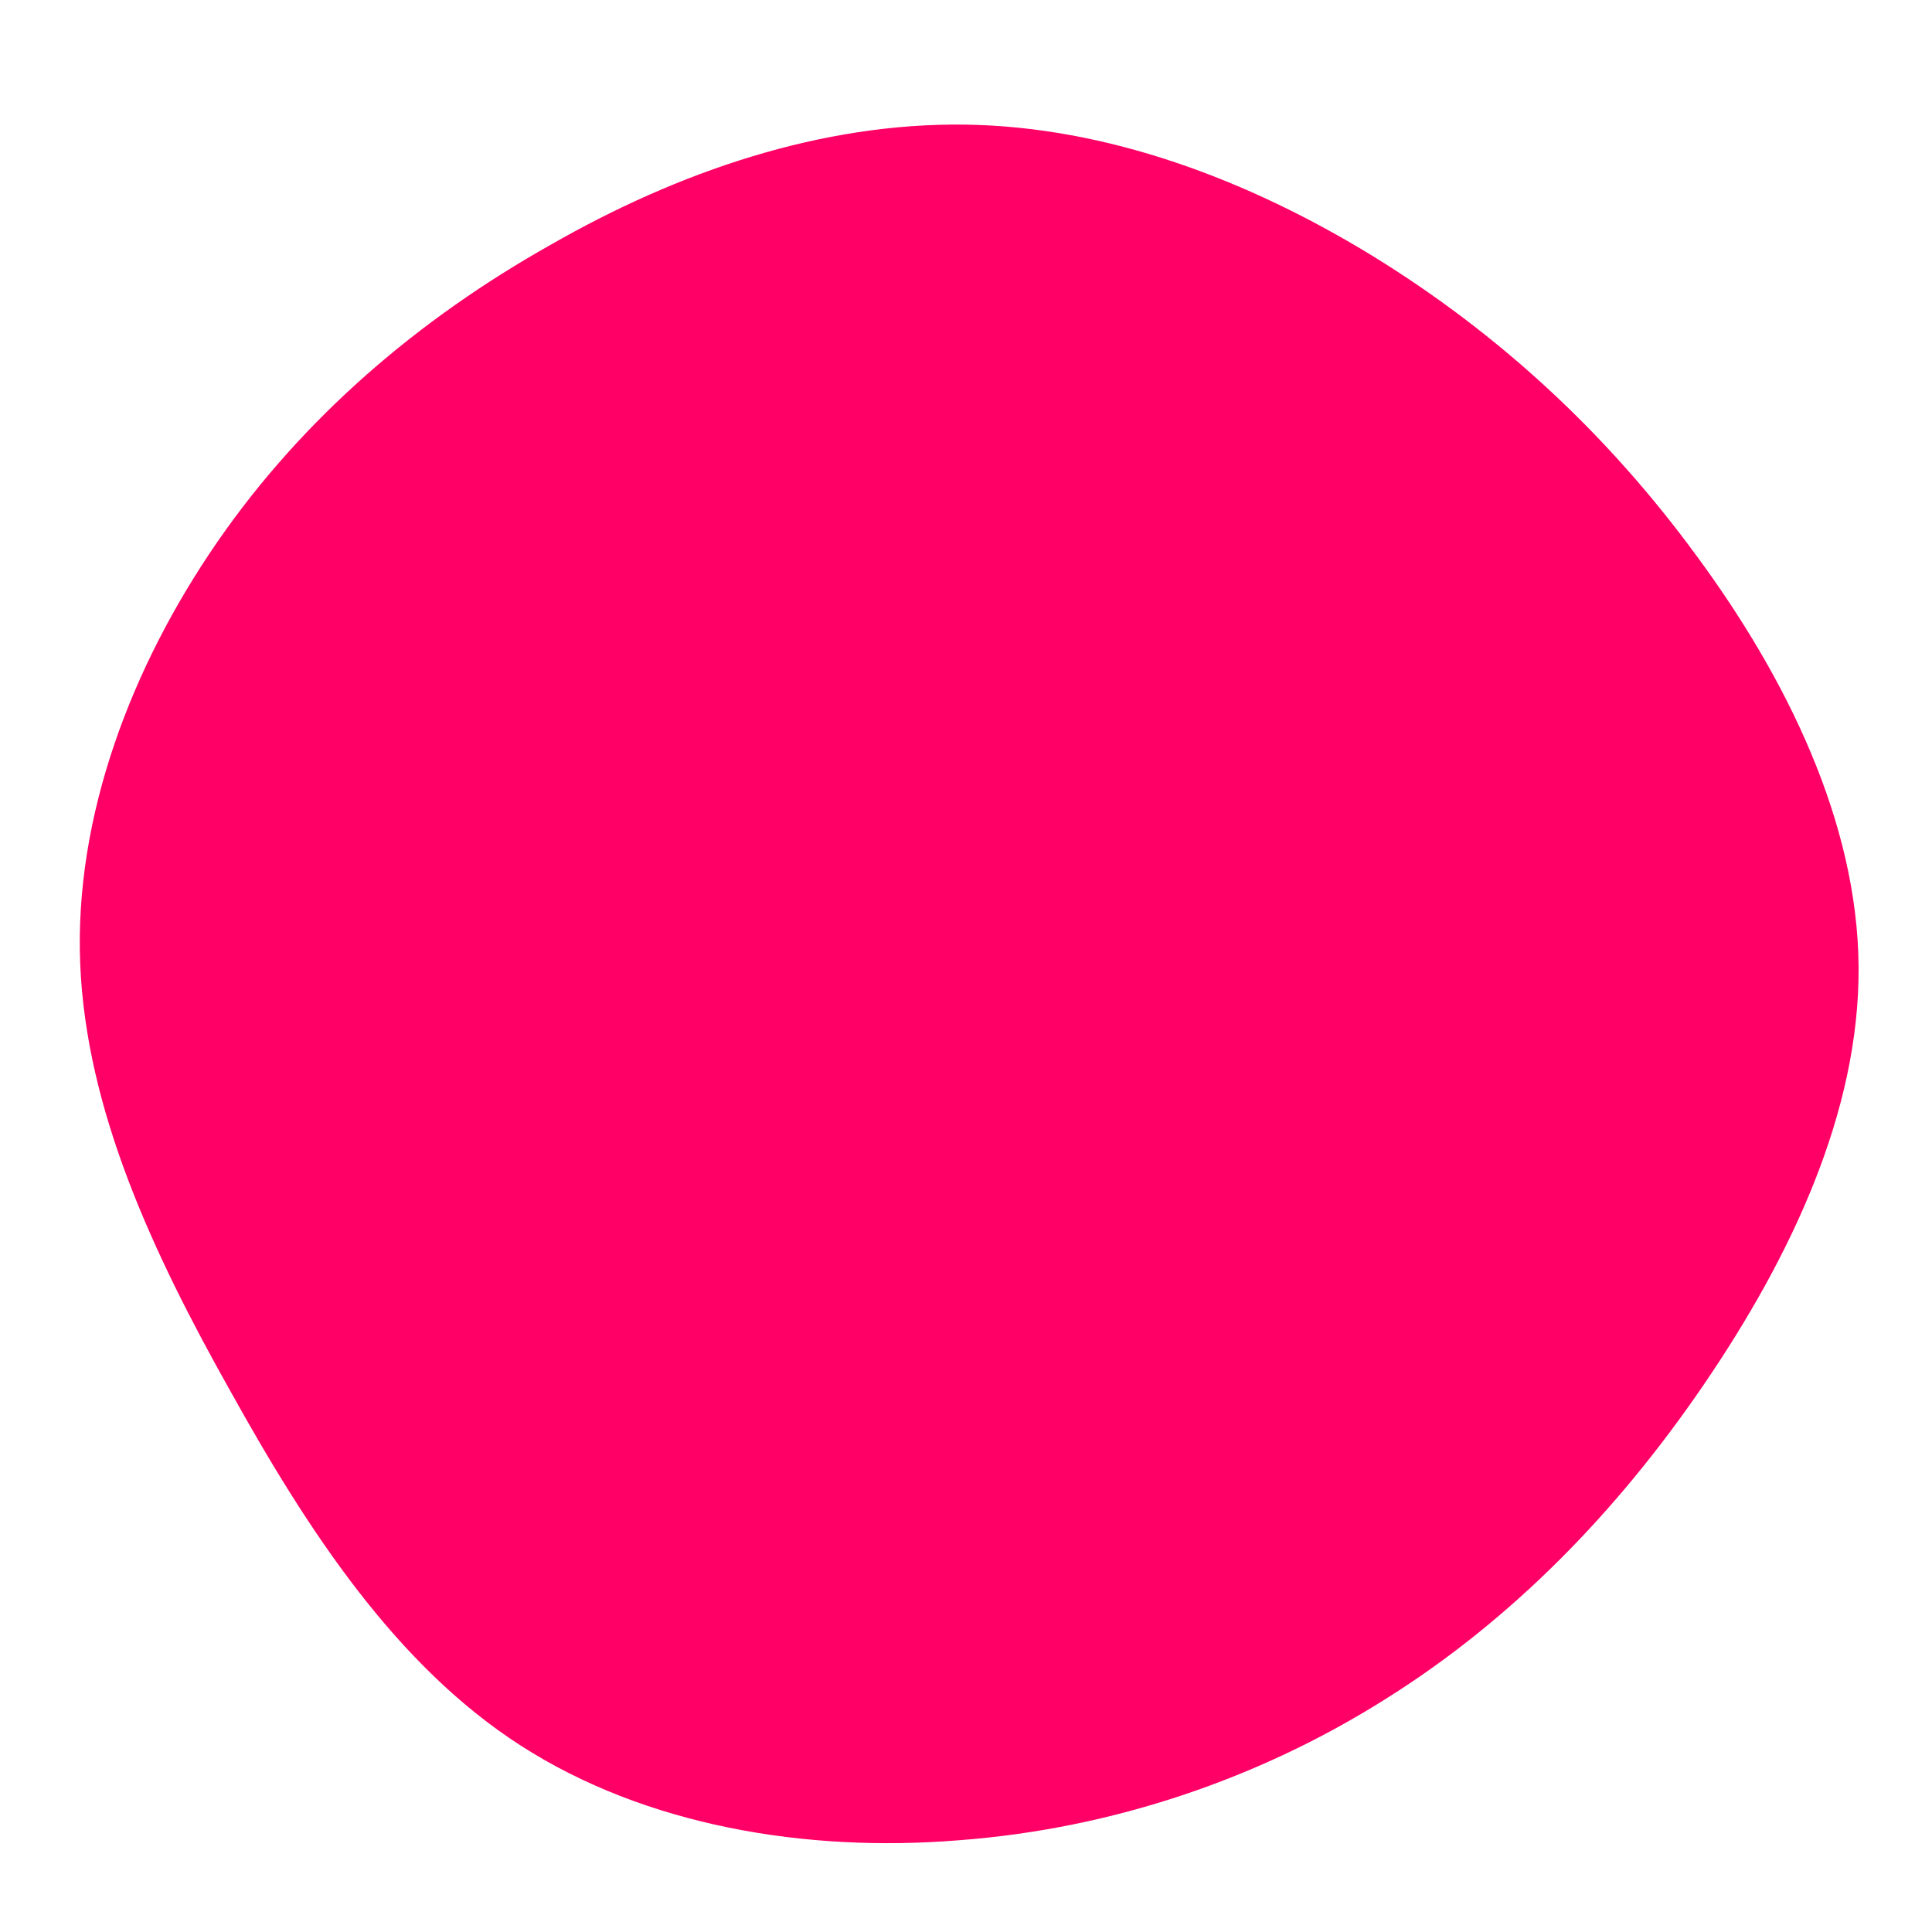 <?xml version="1.0" standalone="no"?>
<svg viewBox="0 0 200 200" xmlns="http://www.w3.org/2000/svg">
  <path fill="#FF0066" d="M42.1,-73.5C55.1,-65.5,66.3,-55.2,75.6,-42.5C84.9,-29.9,92.3,-14.9,92.4,0.1C92.5,15.1,85.4,30.1,76.4,43.3C67.4,56.5,56.5,67.7,43.4,75.9C30.4,84.1,15.2,89.3,-0.7,90.5C-16.6,91.8,-33.2,89,-46.1,80.7C-59,72.4,-68.1,58.5,-76.1,44.1C-84.2,29.7,-91.1,14.9,-91.7,-0.3C-92.3,-15.5,-86.4,-31,-77.5,-43.9C-68.6,-56.8,-56.6,-67,-43.1,-74.6C-29.7,-82.3,-14.9,-87.3,-0.1,-87.1C14.6,-86.9,29.2,-81.4,42.1,-73.5Z" transform="translate(100 100)" />
</svg>
